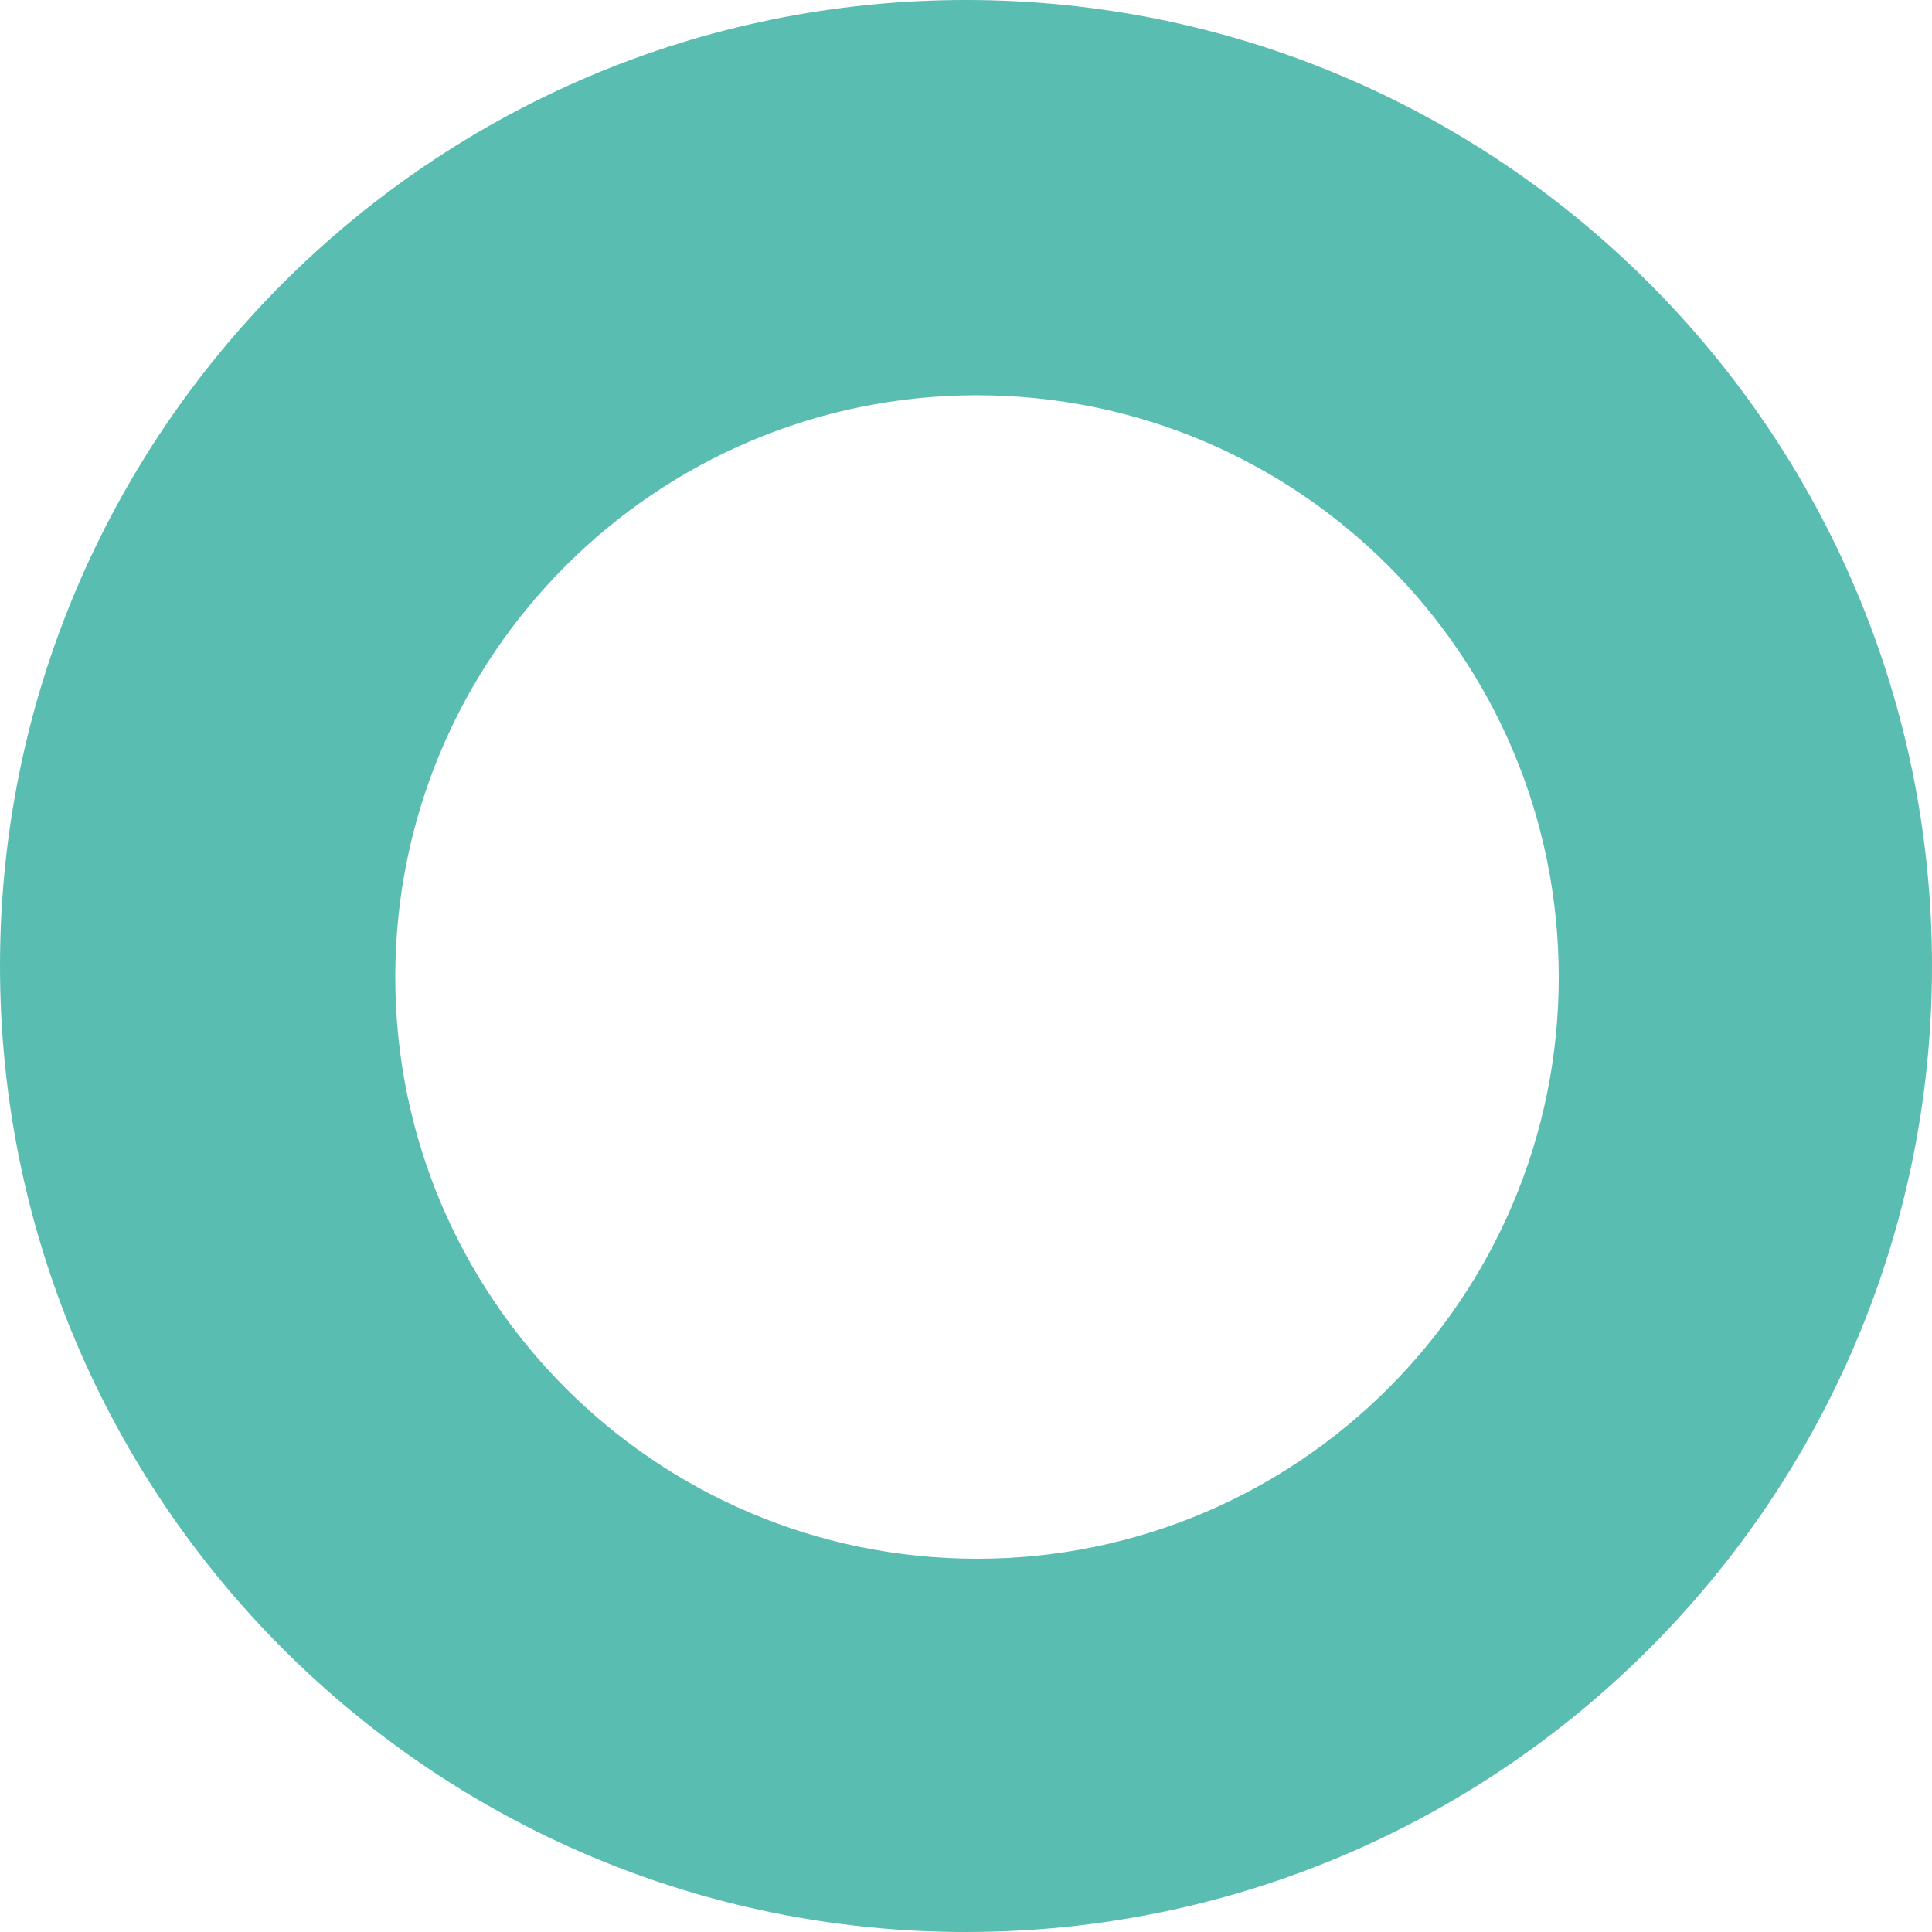 <svg xmlns="http://www.w3.org/2000/svg" width="10" height="10" viewBox="0 0 10 10">
  <path fill="rgb(90,189,177)" fill-rule="evenodd" d="M10 5c0-2.76-2.24-5-5-5-2.76 0-5 2.24-5 5s2.24 5 5 5c2.76 0 5-2.24 5-5zm-1.932.057c0-1.662-1.349-3.011-3.011-3.011-1.662 0-3.011 1.349-3.011 3.011S3.395 8.068 5.057 8.068c1.662 0 3.011-1.349 3.011-3.011z"/>
</svg>
